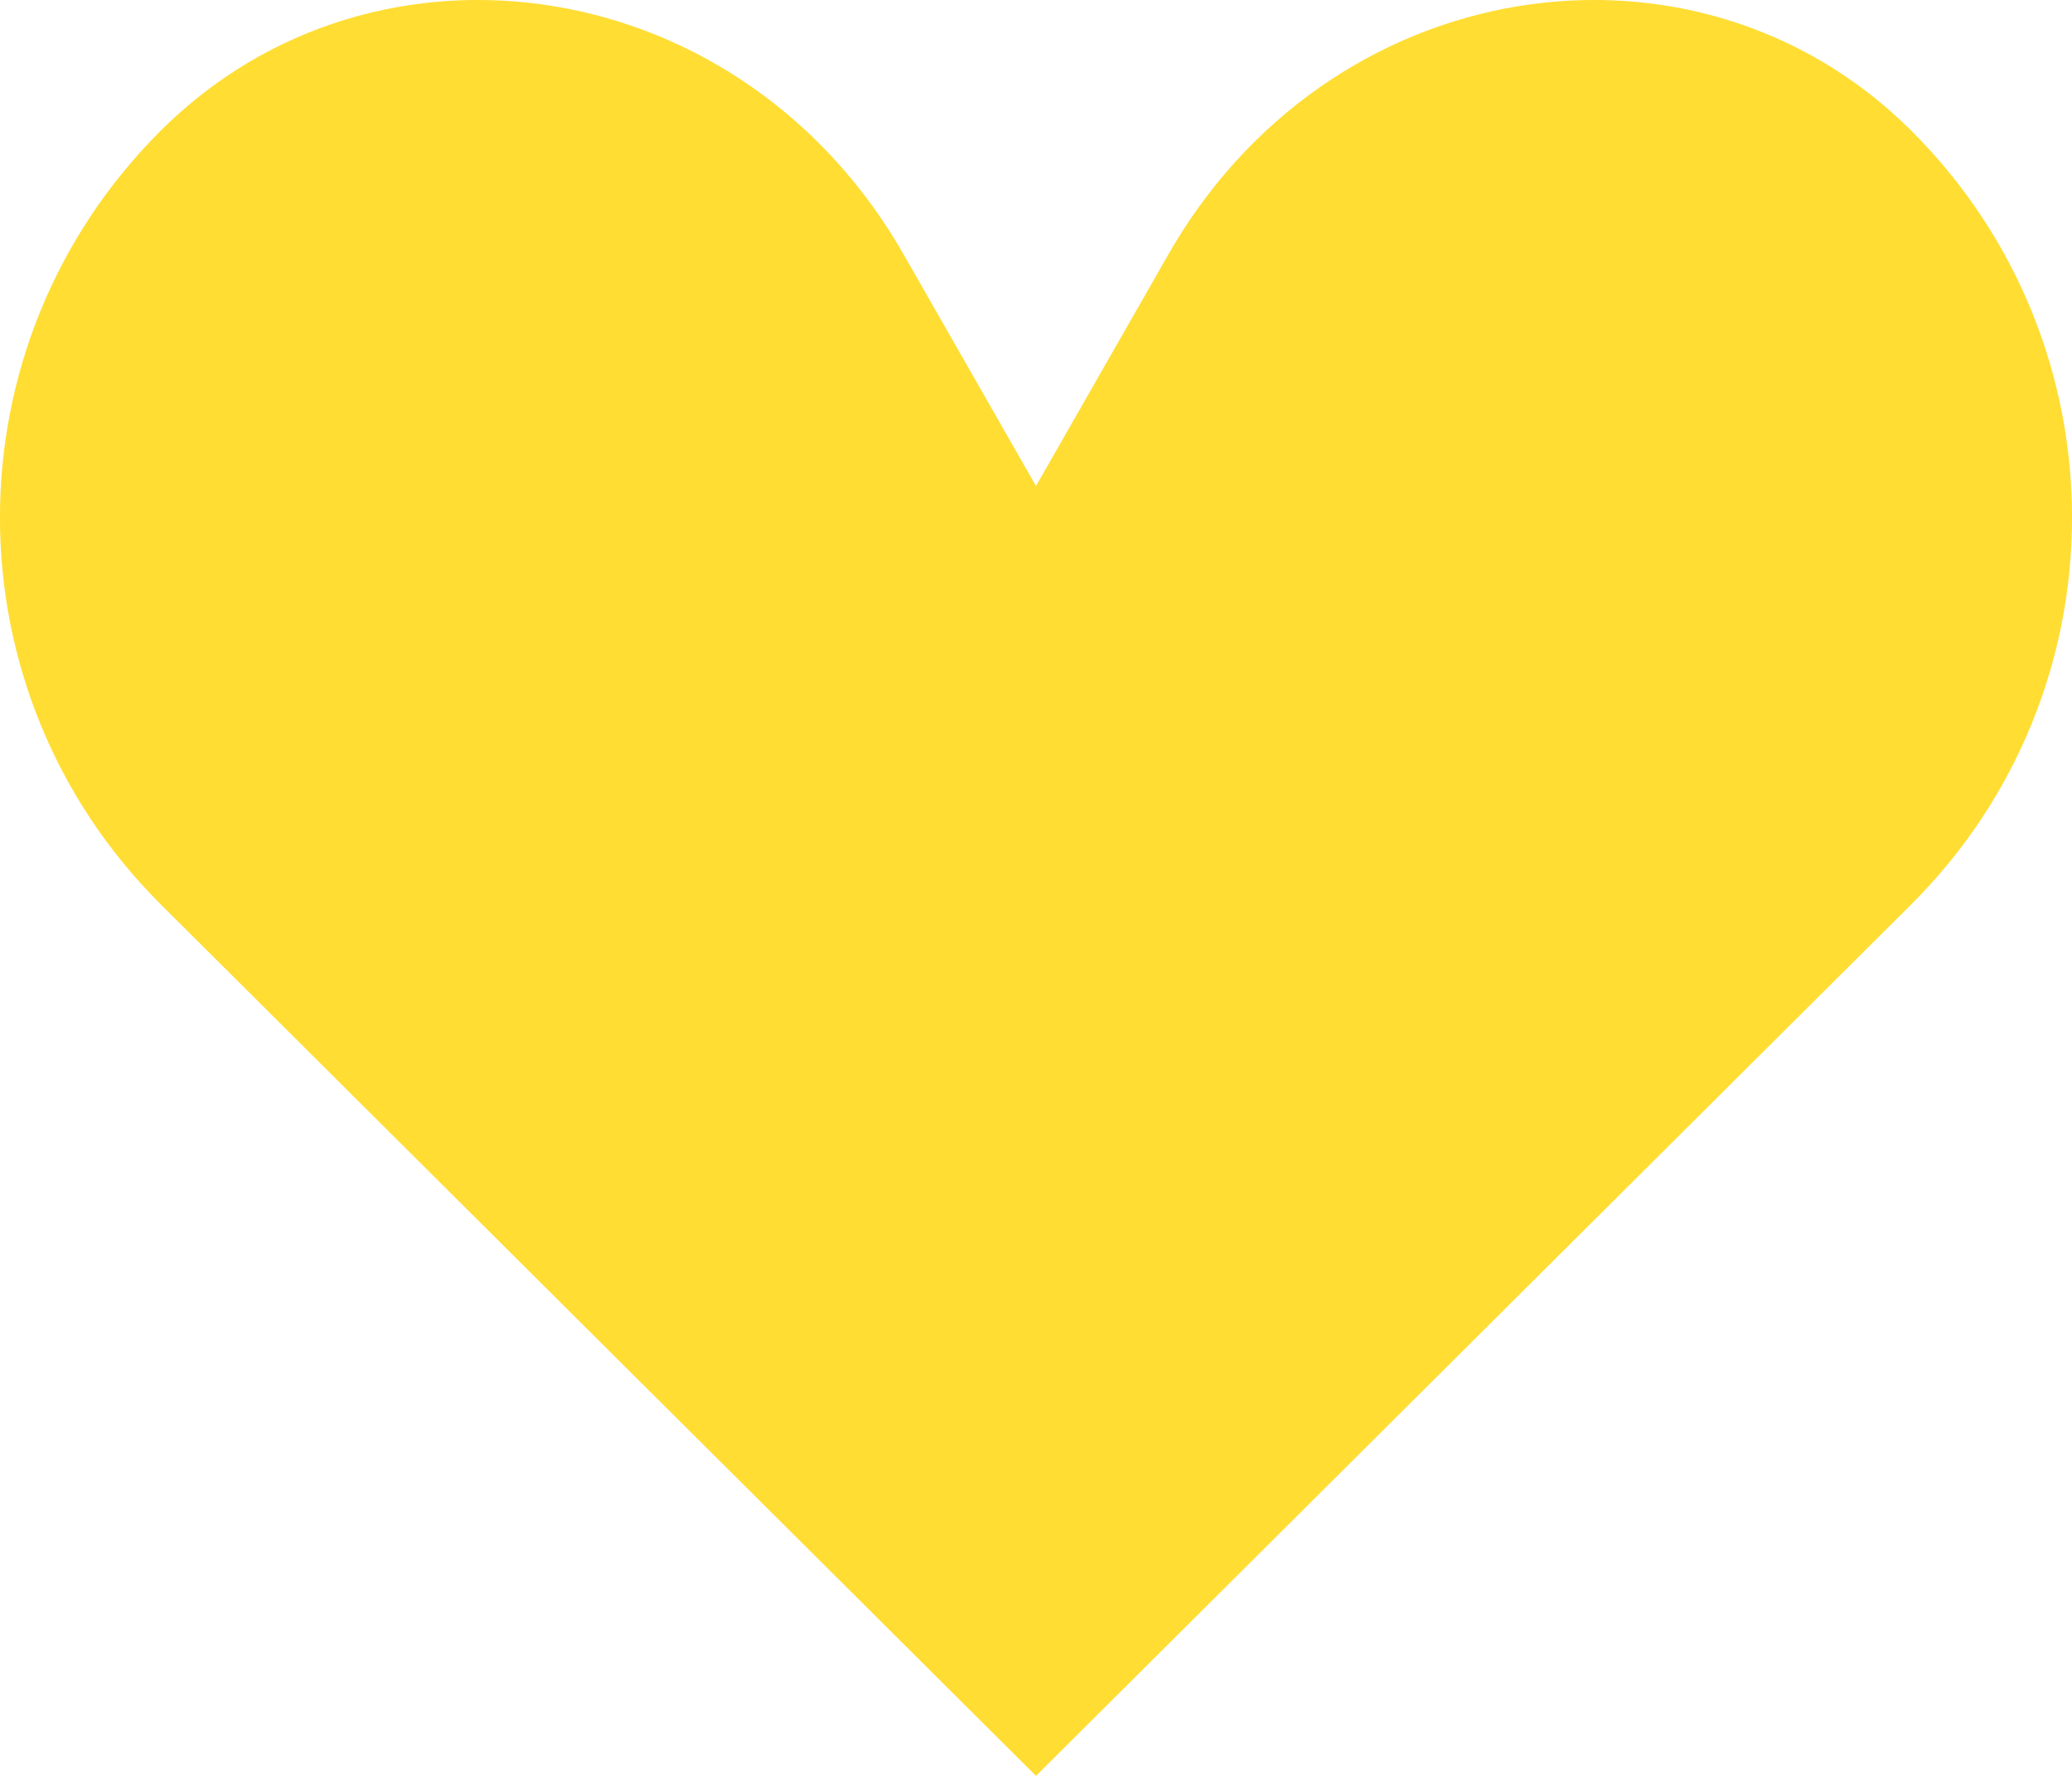 <svg width="14" height="12" viewBox="0 0 14 12" fill="none" xmlns="http://www.w3.org/2000/svg">
<path d="M12.912 0.881C11.461 -0.564 8.968 -0.203 7.875 1.753L7 3.284L6.125 1.753C5.032 -0.203 2.539 -0.564 1.088 0.881C-0.363 2.326 -0.363 4.669 1.088 6.113C1.564 6.587 6.2 11.204 7 12C7.522 11.48 12.177 6.845 12.912 6.113C14.363 4.668 14.363 2.326 12.912 0.881Z" fill="#FFDD33"/>
</svg>
